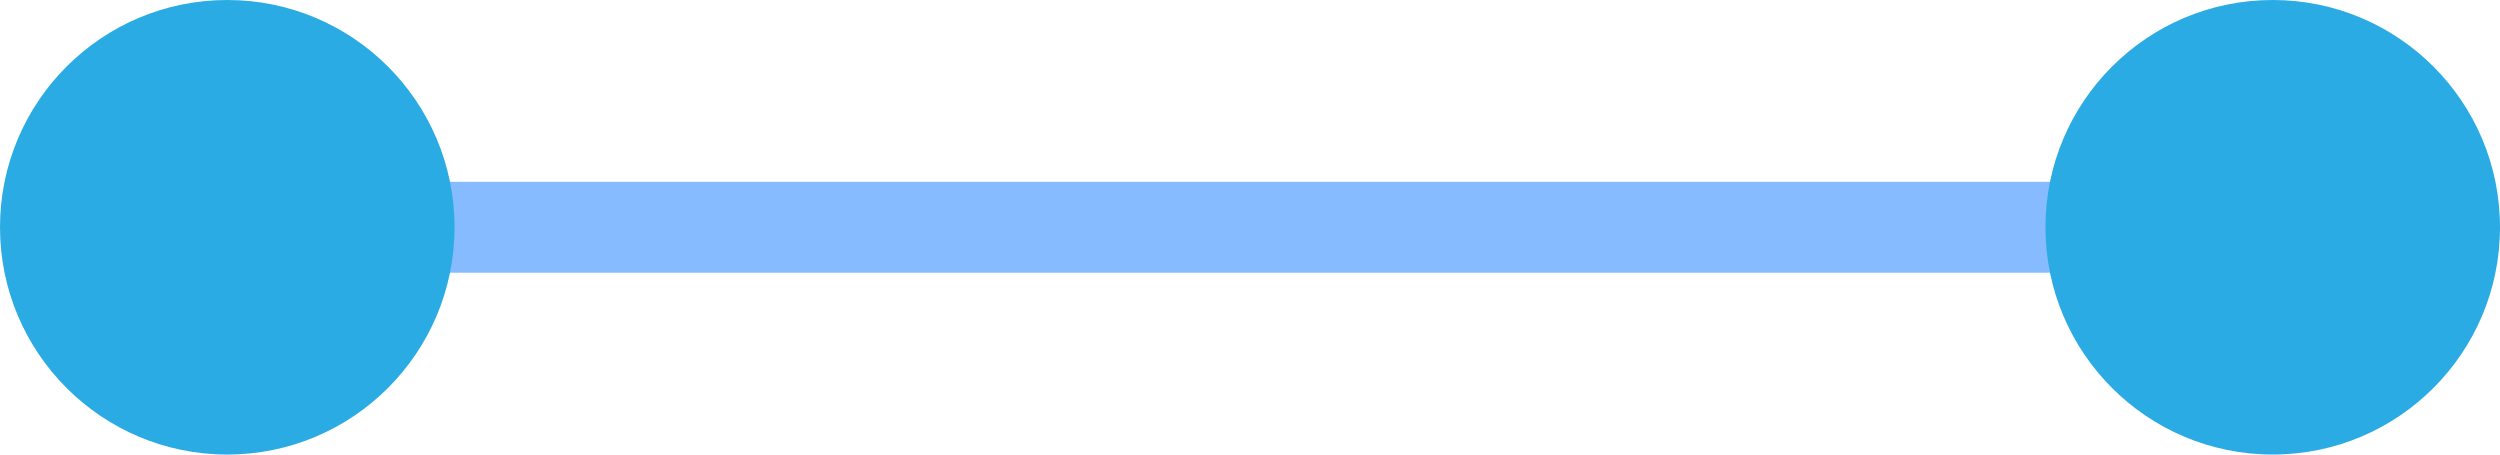 <svg xmlns="http://www.w3.org/2000/svg" width="55" height="10" fill="none" style=""><rect id="backgroundrect" width="100%" height="100%" x="0" y="0" fill="none" stroke="none" class="" style=""/>



<g class="currentLayer" style=""><title>Layer 1</title><rect opacity="0.5" x="4" y="4" width="45" height="2" fill="#0E7AFF" id="svg_1" class=""/><circle cx="5" cy="5" r="5" fill="#2babe3" id="svg_2" class="" fill-opacity="1"/><circle cx="50" cy="5" r="5" fill="#2babe3" id="svg_3" class="" fill-opacity="1"/></g></svg>